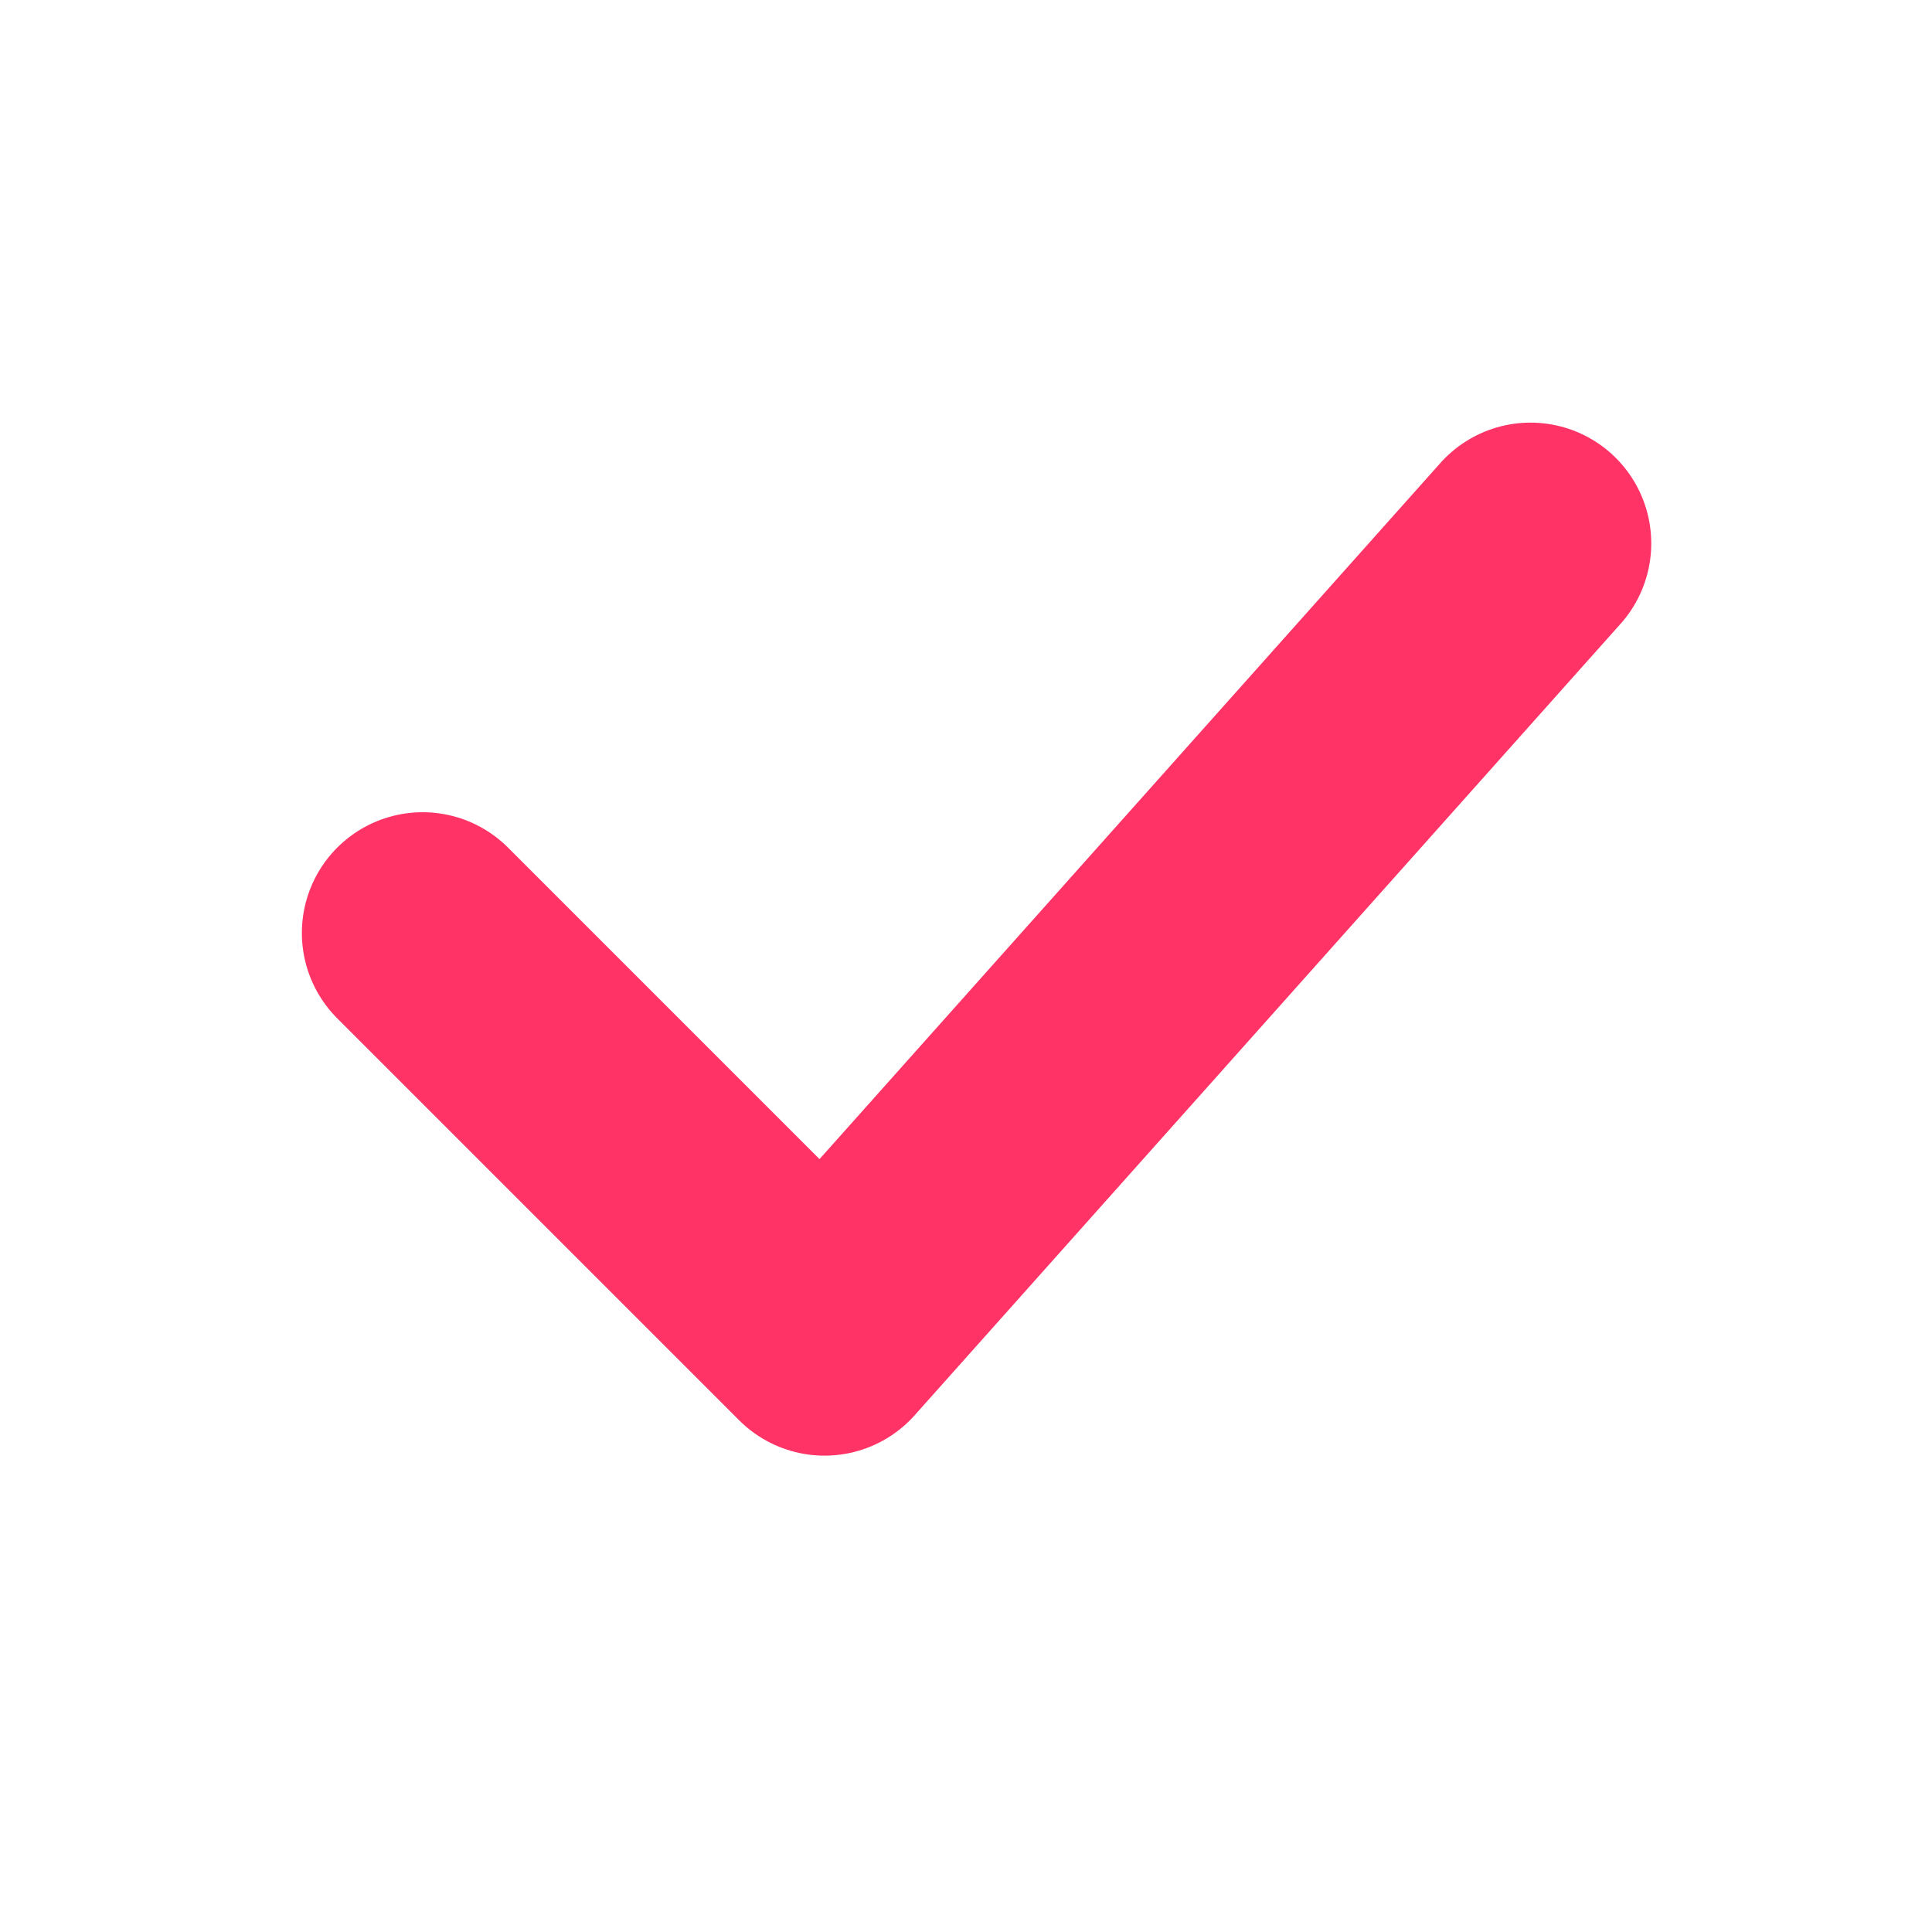 <svg width="32px" height="32px" viewBox="0 0 32 32" version="1.1" xmlns="http://www.w3.org/2000/svg" xmlns:xlink="http://www.w3.org/1999/xlink">
    <g id="3.0-Components--Dark" stroke="none" stroke-width="1" fill="none" fill-rule="evenodd" stroke-linecap="round" stroke-linejoin="round">
        <g id="Control-/-Checkbox-check" stroke="#FF3366" stroke-width="4">
            <polyline id="Path-178" points="7 15.453 13.657 22.11 25.35 9"></polyline>
        </g>
    </g>
</svg>